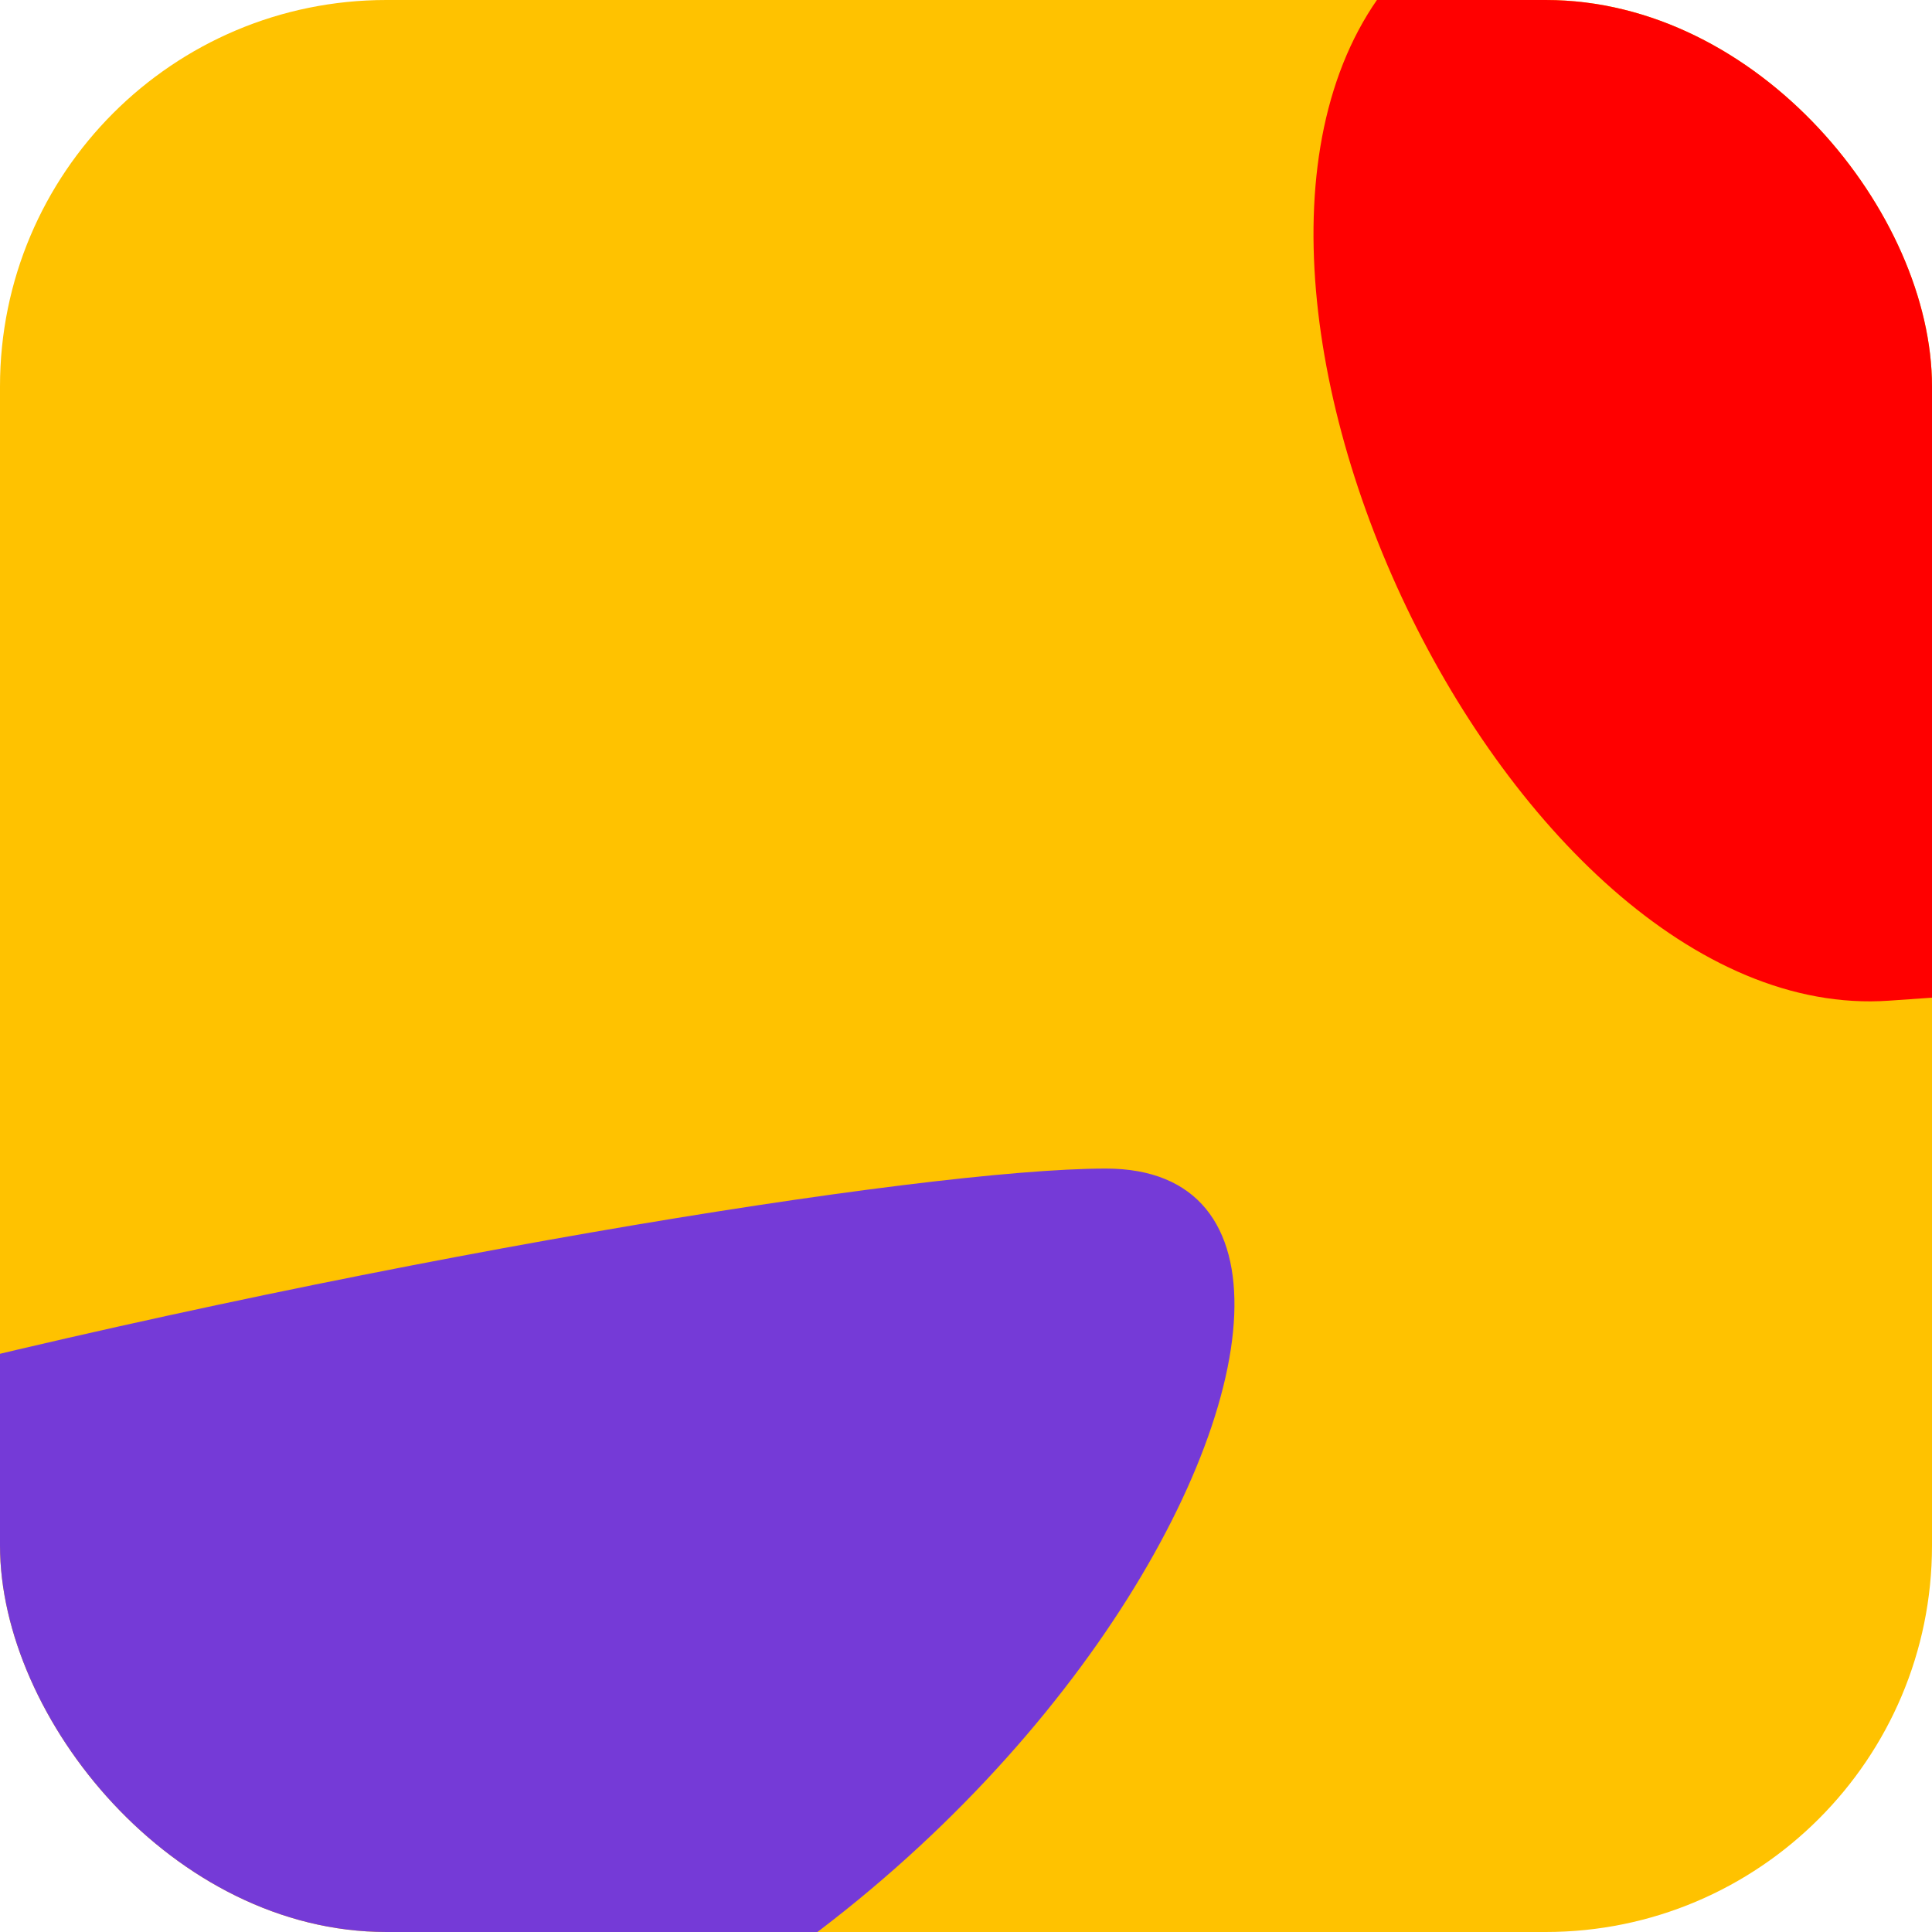 <svg id="Icon" xmlns="http://www.w3.org/2000/svg" xmlns:xlink="http://www.w3.org/1999/xlink" width="20" height="20" viewBox="0 0 20 20">
  <defs>
    <clipPath id="clip-path">
      <rect id="Mask" width="20" height="20" rx="4" fill="#ffc200"/>
    </clipPath>
  </defs>
  <rect id="Mask-2" data-name="Mask" width="20" height="20" rx="4" fill="#ffc200"/>
  <g id="Icon-2" data-name="Icon" clip-path="url(#clip-path)">
    <path id="Rectangle" d="M8.3,0h5.932V10.662l-.933.065C9.3,11.005,5.515,2.887,8.3,0Z" transform="translate(6.255 -0.368)" fill="red"/>
    <path id="Oval" d="M5.772,15.806c3.791,0,0-4.394,8.592-5.29S27.621,0,23.83,0,0,3.865,0,7.476,1.98,15.806,5.772,15.806Z" transform="translate(-12.382 12.097)" fill="#753ad7"/>
  </g>
</svg>
